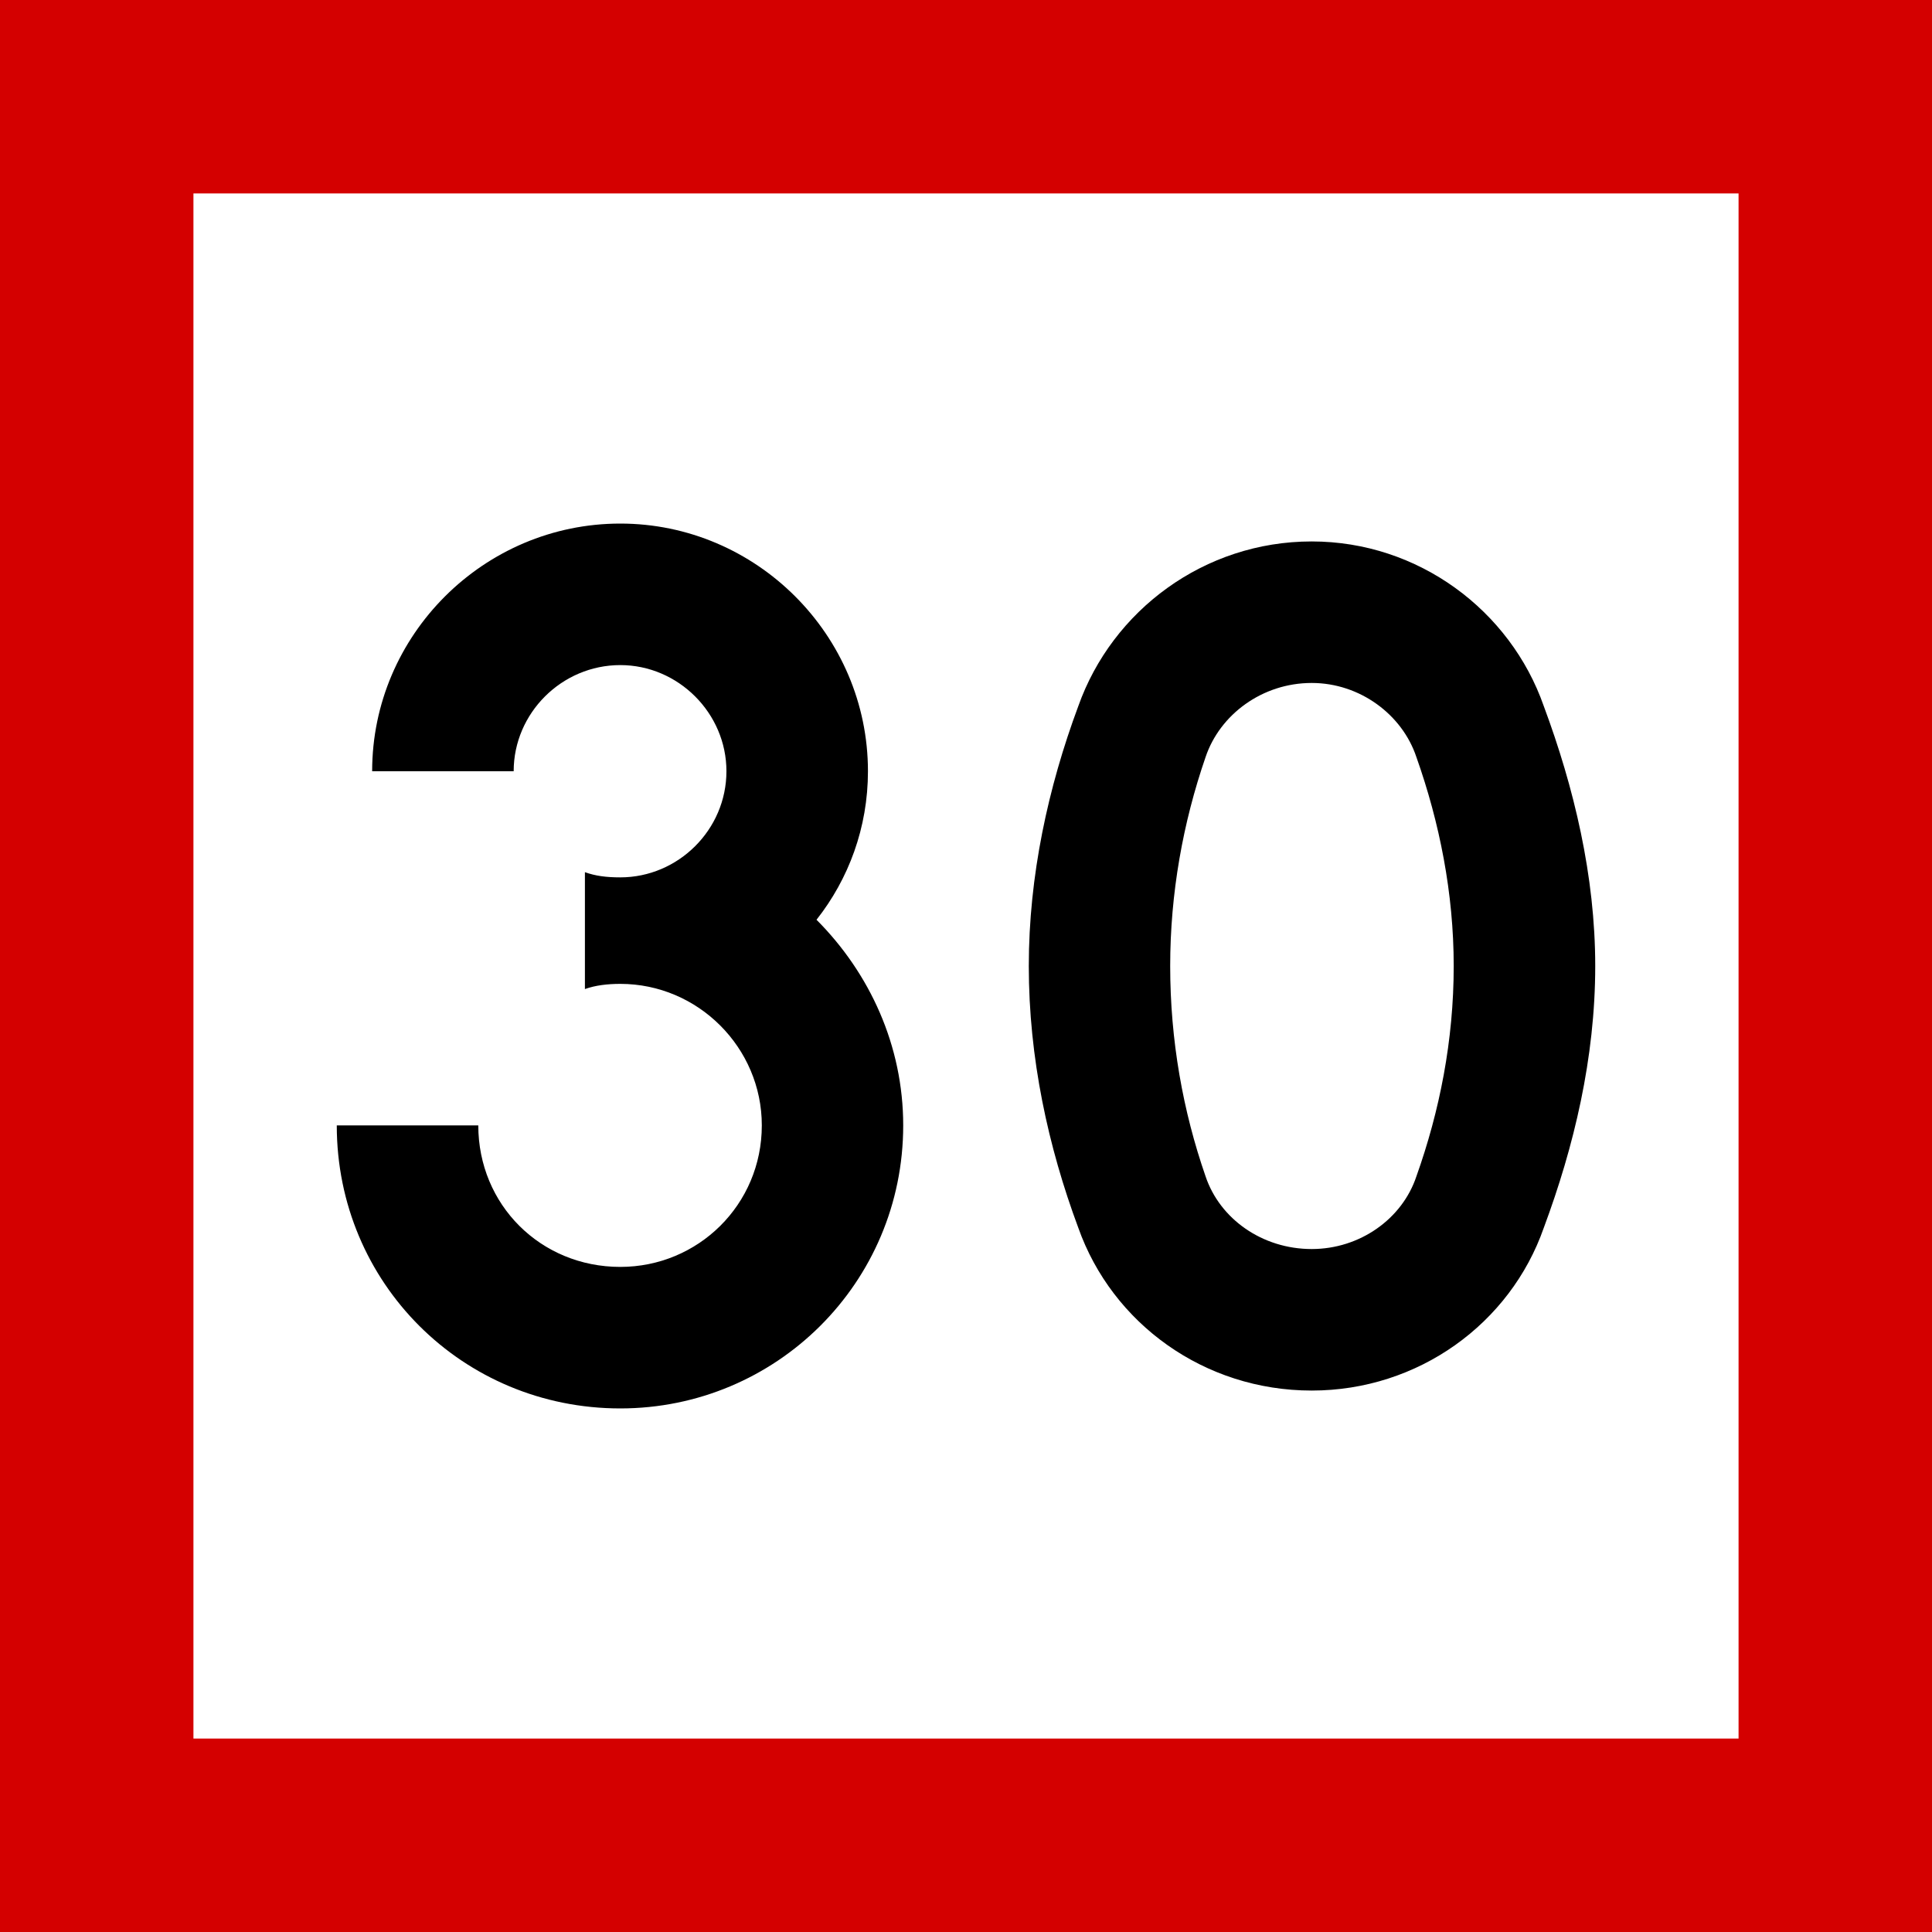 <?xml version="1.0" encoding="UTF-8"?>
<svg xmlns="http://www.w3.org/2000/svg" xmlns:xlink="http://www.w3.org/1999/xlink" width="16" height="16" viewBox="0 0 16 16">
<rect x="-1.6" y="-1.6" width="19.2" height="19.2" fill="rgb(83.137%, 0%, 0%)" fill-opacity="1"/>
<path fill-rule="nonzero" fill="rgb(100%, 100%, 100%)" fill-opacity="1" d="M 1.602 1.602 L 14.398 1.602 L 14.398 14.398 L 1.602 14.398 Z M 1.602 1.602 "/>
<path fill-rule="nonzero" fill="rgb(0%, 0%, 0%)" fill-opacity="1" d="M 4.844 8.191 C 4.93 8.16 5.031 8.148 5.137 8.148 C 5.781 8.148 6.309 8.676 6.309 9.32 C 6.309 9.977 5.781 10.492 5.137 10.492 C 4.477 10.492 3.961 9.977 3.961 9.32 L 2.789 9.32 C 2.789 10.625 3.832 11.664 5.137 11.664 C 6.426 11.664 7.48 10.625 7.48 9.32 C 7.48 8.66 7.203 8.059 6.762 7.617 C 7.027 7.281 7.188 6.855 7.188 6.387 C 7.188 5.258 6.262 4.336 5.137 4.336 C 4.008 4.336 3.082 5.258 3.082 6.387 L 4.254 6.387 C 4.254 5.906 4.652 5.508 5.137 5.508 C 5.617 5.508 6.016 5.906 6.016 6.387 C 6.016 6.871 5.617 7.266 5.137 7.266 C 5.02 7.266 4.93 7.254 4.844 7.223 Z M 9.691 8 C 9.691 7.398 9.797 6.812 9.984 6.27 C 10.102 5.918 10.453 5.656 10.863 5.656 C 11.262 5.656 11.613 5.918 11.73 6.27 C 11.922 6.812 12.039 7.398 12.039 8 C 12.039 8.617 11.922 9.203 11.73 9.742 C 11.613 10.094 11.262 10.344 10.863 10.344 C 10.453 10.344 10.102 10.094 9.984 9.742 C 9.797 9.203 9.691 8.617 9.691 8 Z M 8.52 8 C 8.52 8.762 8.68 9.496 8.93 10.168 C 9.211 10.961 9.973 11.516 10.863 11.516 C 11.746 11.516 12.508 10.961 12.785 10.168 C 13.035 9.496 13.211 8.762 13.211 8 C 13.211 7.254 13.035 6.52 12.785 5.848 C 12.508 5.055 11.746 4.484 10.863 4.484 C 9.973 4.484 9.211 5.055 8.93 5.848 C 8.68 6.52 8.52 7.254 8.52 8 Z M 8.52 8 "/>
</svg>
